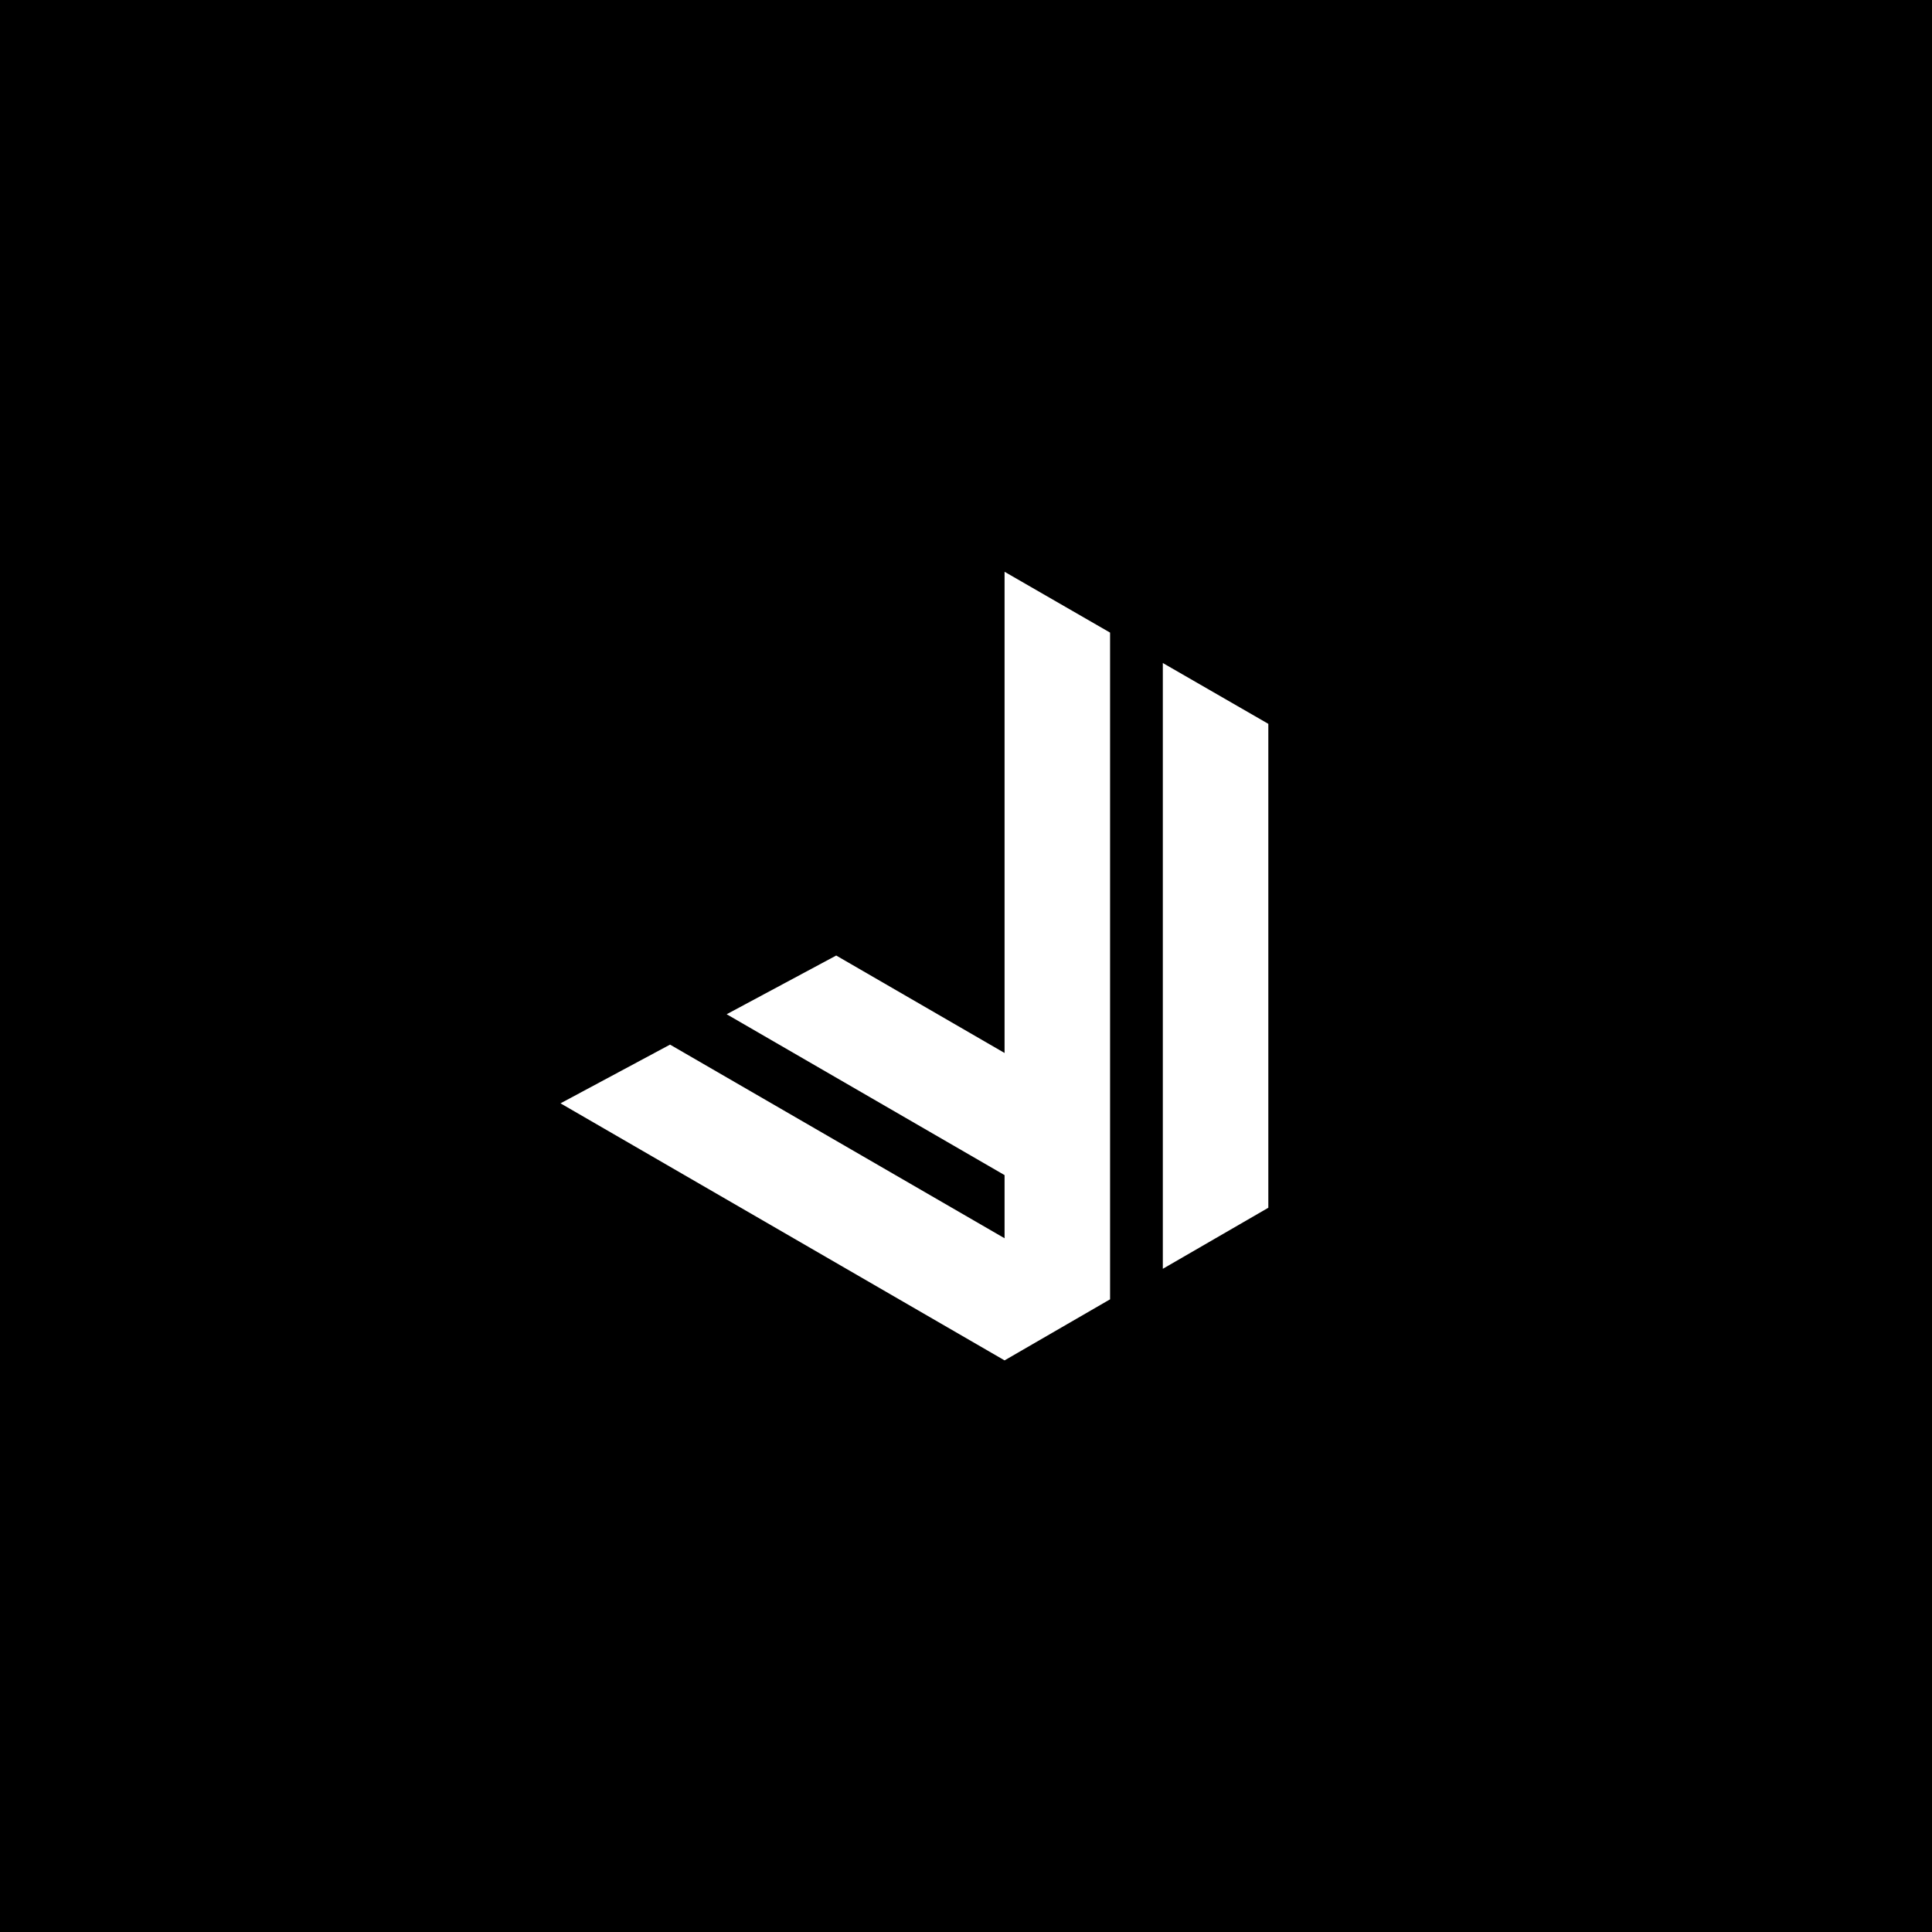 <?xml version="1.0" encoding="UTF-8" standalone="no"?>
<!DOCTYPE svg PUBLIC "-//W3C//DTD SVG 1.1//EN" "http://www.w3.org/Graphics/SVG/1.1/DTD/svg11.dtd">
<svg width="100%" height="100%" viewBox="0 0 2000 2000" version="1.1" xmlns="http://www.w3.org/2000/svg" xmlns:xlink="http://www.w3.org/1999/xlink" xml:space="preserve" xmlns:serif="http://www.serif.com/" style="fill-rule:evenodd;clip-rule:evenodd;stroke-linejoin:round;stroke-miterlimit:2;">
    <rect x="0" y="0" width="2000" height="2000" fill="#808080" stroke="none"/>
    <g transform="matrix(1.667,0,0,3.54,2.84217e-13,0)">
        <rect x="0" y="0" width="1200" height="564.978"/>
    </g>
    <g transform="matrix(-7.049,-4.064,0,7.049,-1749.44,-2873.06)">
        <path d="M-395.711,361.29L-395.711,352.016L-354.9,351.921L-370.986,334.023L-395.711,334.081L-395.711,263.413L-411.205,263.413L-411.205,361.325L-395.711,379.225L-330.497,379.074L-346.583,361.176L-395.711,361.29ZM-418.952,263.413L-434.446,263.413L-434.446,334.477L-418.952,352.376L-418.952,263.413Z" style="fill:white;"/>
    </g>
</svg>
